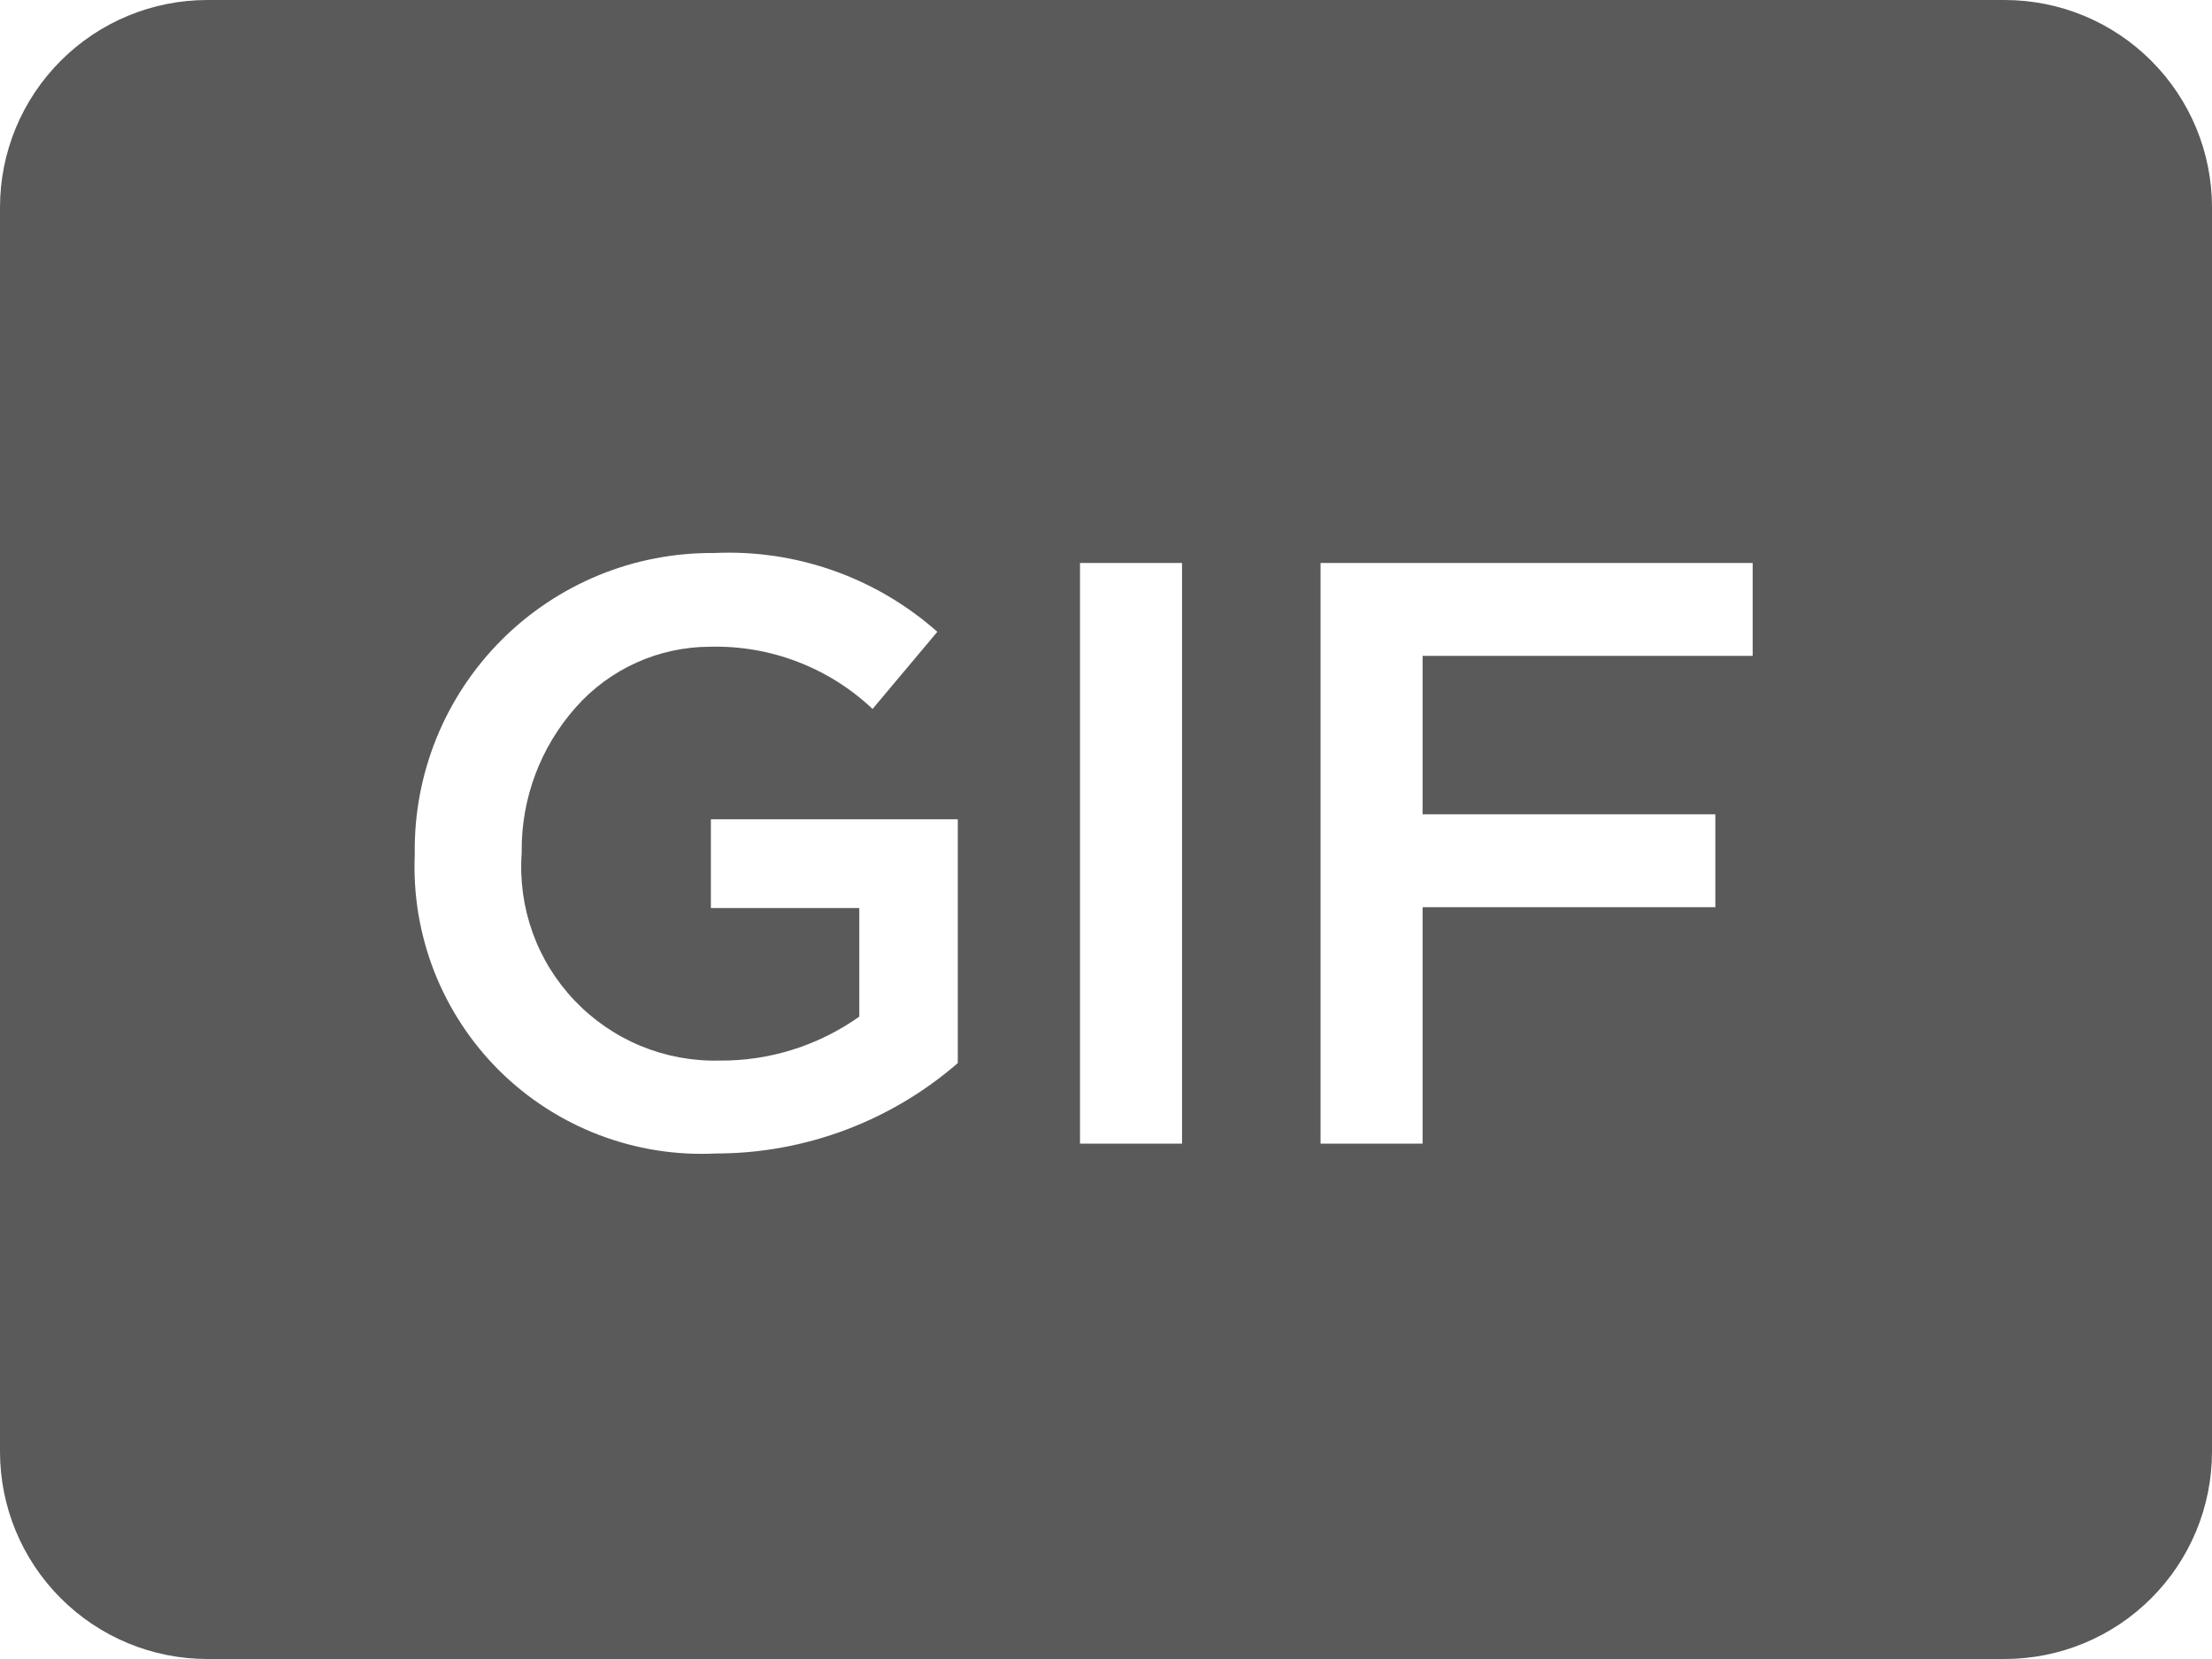 <svg width="32" height="24" viewBox="0 0 32 24" fill="none" xmlns="http://www.w3.org/2000/svg">
<path d="M29 24H3C2.204 24 1.441 23.684 0.879 23.121C0.316 22.559 0 21.796 0 21L0 3C0 2.204 0.316 1.441 0.879 0.879C1.441 0.316 2.204 0 3 0L29 0C29.796 0 30.559 0.316 31.121 0.879C31.684 1.441 32 2.204 32 3V21C32 21.796 31.684 22.559 31.121 23.121C30.559 23.684 29.796 24 29 24ZM10.332 8C9.761 7.995 9.194 8.103 8.665 8.32C8.136 8.537 7.656 8.857 7.253 9.261C6.849 9.666 6.53 10.147 6.315 10.676C6.1 11.206 5.993 11.773 6 12.344V12.367C5.976 12.944 6.072 13.519 6.283 14.057C6.494 14.594 6.814 15.082 7.224 15.489C7.634 15.895 8.125 16.212 8.664 16.418C9.203 16.624 9.779 16.716 10.356 16.687C11.642 16.687 12.885 16.222 13.856 15.379V11.852H10.284V13.136H12.431V14.707C11.839 15.127 11.129 15.35 10.403 15.343C10.013 15.352 9.626 15.279 9.266 15.13C8.906 14.98 8.581 14.757 8.312 14.474C8.043 14.192 7.836 13.857 7.704 13.489C7.573 13.122 7.519 12.732 7.547 12.343V12.32C7.54 11.552 7.818 10.809 8.328 10.235C8.571 9.959 8.87 9.738 9.205 9.587C9.539 9.435 9.903 9.357 10.27 9.356C11.143 9.333 11.989 9.657 12.623 10.256L13.56 9.14C12.673 8.354 11.515 7.945 10.332 8ZM19.104 8.144V16.544H20.58V13.124H24.815V11.78H20.58V9.488H25.355V8.144H19.104ZM15.624 8.144V16.544H17.1V8.144H15.624Z" fill="#5A5A5A"/>
</svg>
